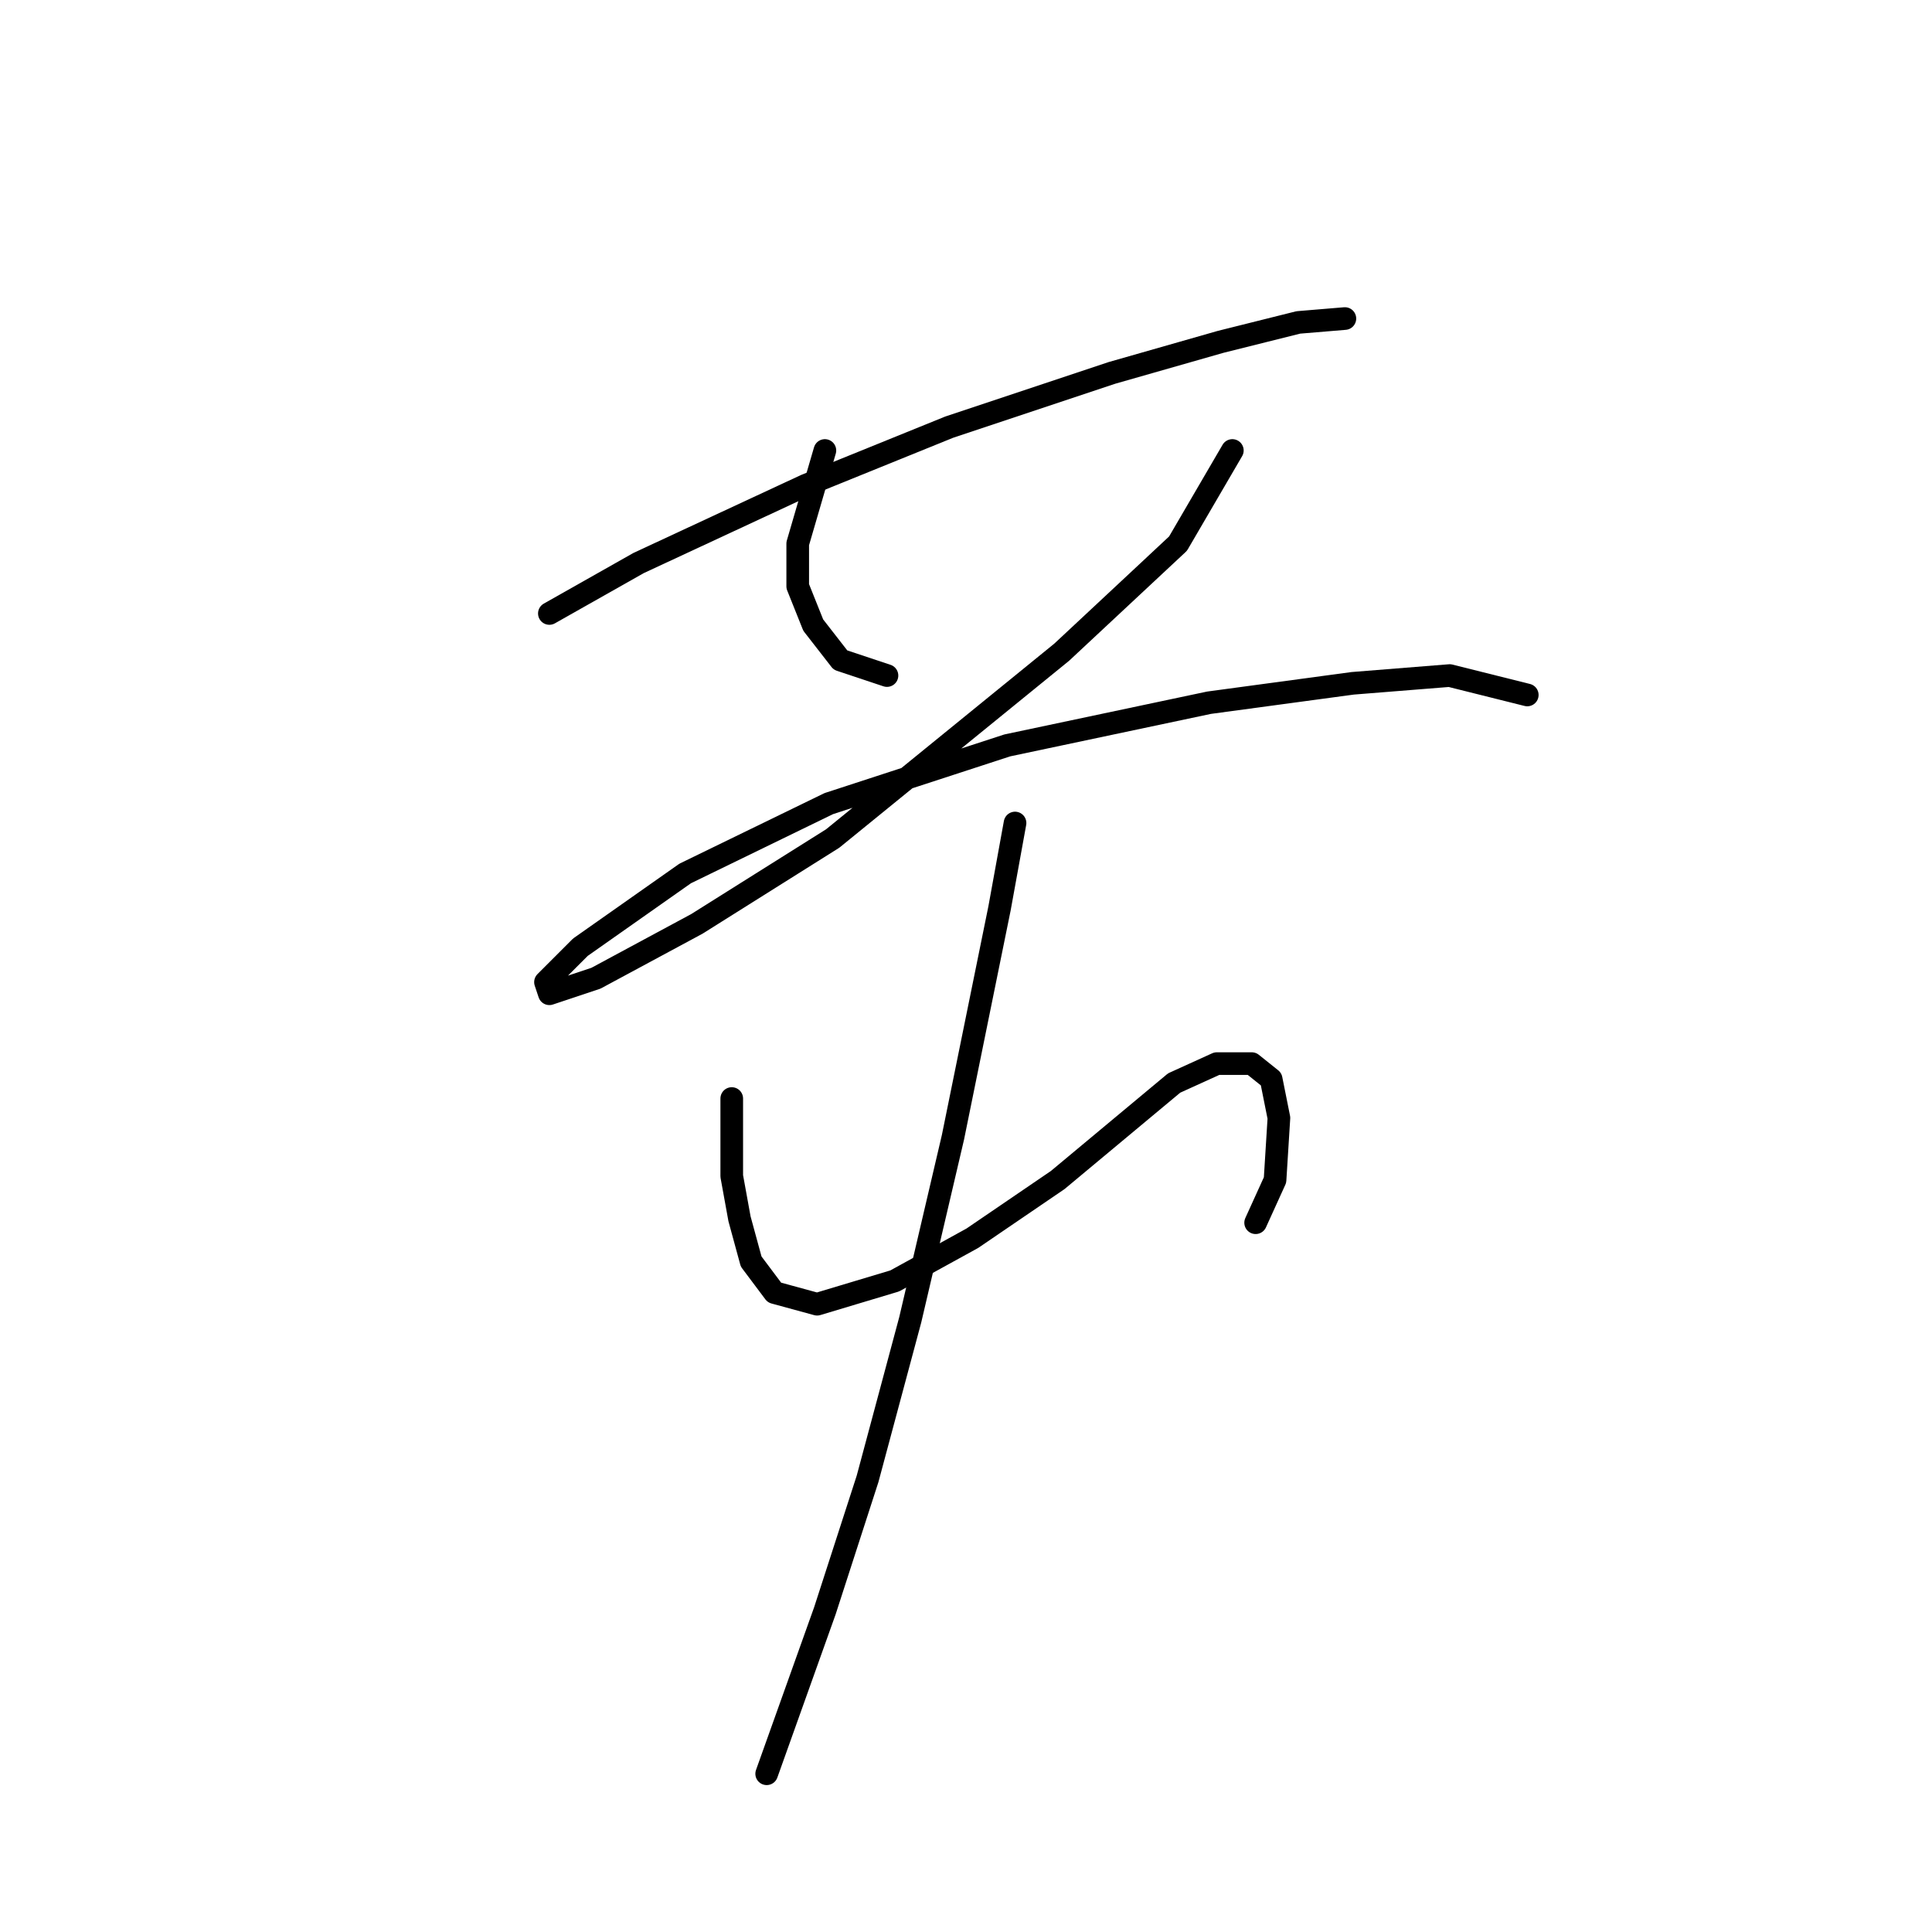 <?xml version="1.0" standalone="no"?>
    <svg width="256" height="256" xmlns="http://www.w3.org/2000/svg" version="1.1">
    <polyline stroke="black" stroke-width="3" stroke-linecap="round" fill="transparent" stroke-linejoin="round" points="72.794 81.288 84.62 74.603 106.731 64.319 125.756 56.606 147.352 49.407 161.75 45.294 172.034 42.723 178.204 42.209 178.204 42.209 " />
        <polyline stroke="black" stroke-width="3" stroke-linecap="round" fill="transparent" stroke-linejoin="round" points="109.302 59.691 105.702 72.032 105.702 77.688 107.759 82.83 111.359 87.458 117.529 89.515 117.529 89.515 " />
        <polyline stroke="black" stroke-width="3" stroke-linecap="round" fill="transparent" stroke-linejoin="round" points="163.292 59.691 156.094 72.032 140.668 86.43 110.33 111.111 92.333 122.423 78.964 129.622 72.794 131.679 72.28 130.136 76.907 125.509 90.791 115.739 109.816 106.483 133.469 98.77 160.207 93.114 179.233 90.543 192.088 89.515 202.371 92.086 202.371 92.086 " />
        <polyline stroke="black" stroke-width="3" stroke-linecap="round" fill="transparent" stroke-linejoin="round" points="96.961 145.562 96.961 155.846 97.989 161.502 99.532 167.159 102.617 171.272 108.273 172.815 118.557 169.729 128.841 164.073 140.154 156.36 149.409 148.647 155.58 143.505 161.236 140.934 165.863 140.934 168.434 142.991 169.463 148.133 168.949 156.36 166.378 162.017 166.378 162.017 " />
        <polyline stroke="black" stroke-width="3" stroke-linecap="round" fill="transparent" stroke-linejoin="round" points="134.497 109.054 132.441 120.367 126.27 150.704 120.614 174.871 114.958 195.954 109.302 213.436 101.589 235.033 101.589 235.033 " />
        </svg>